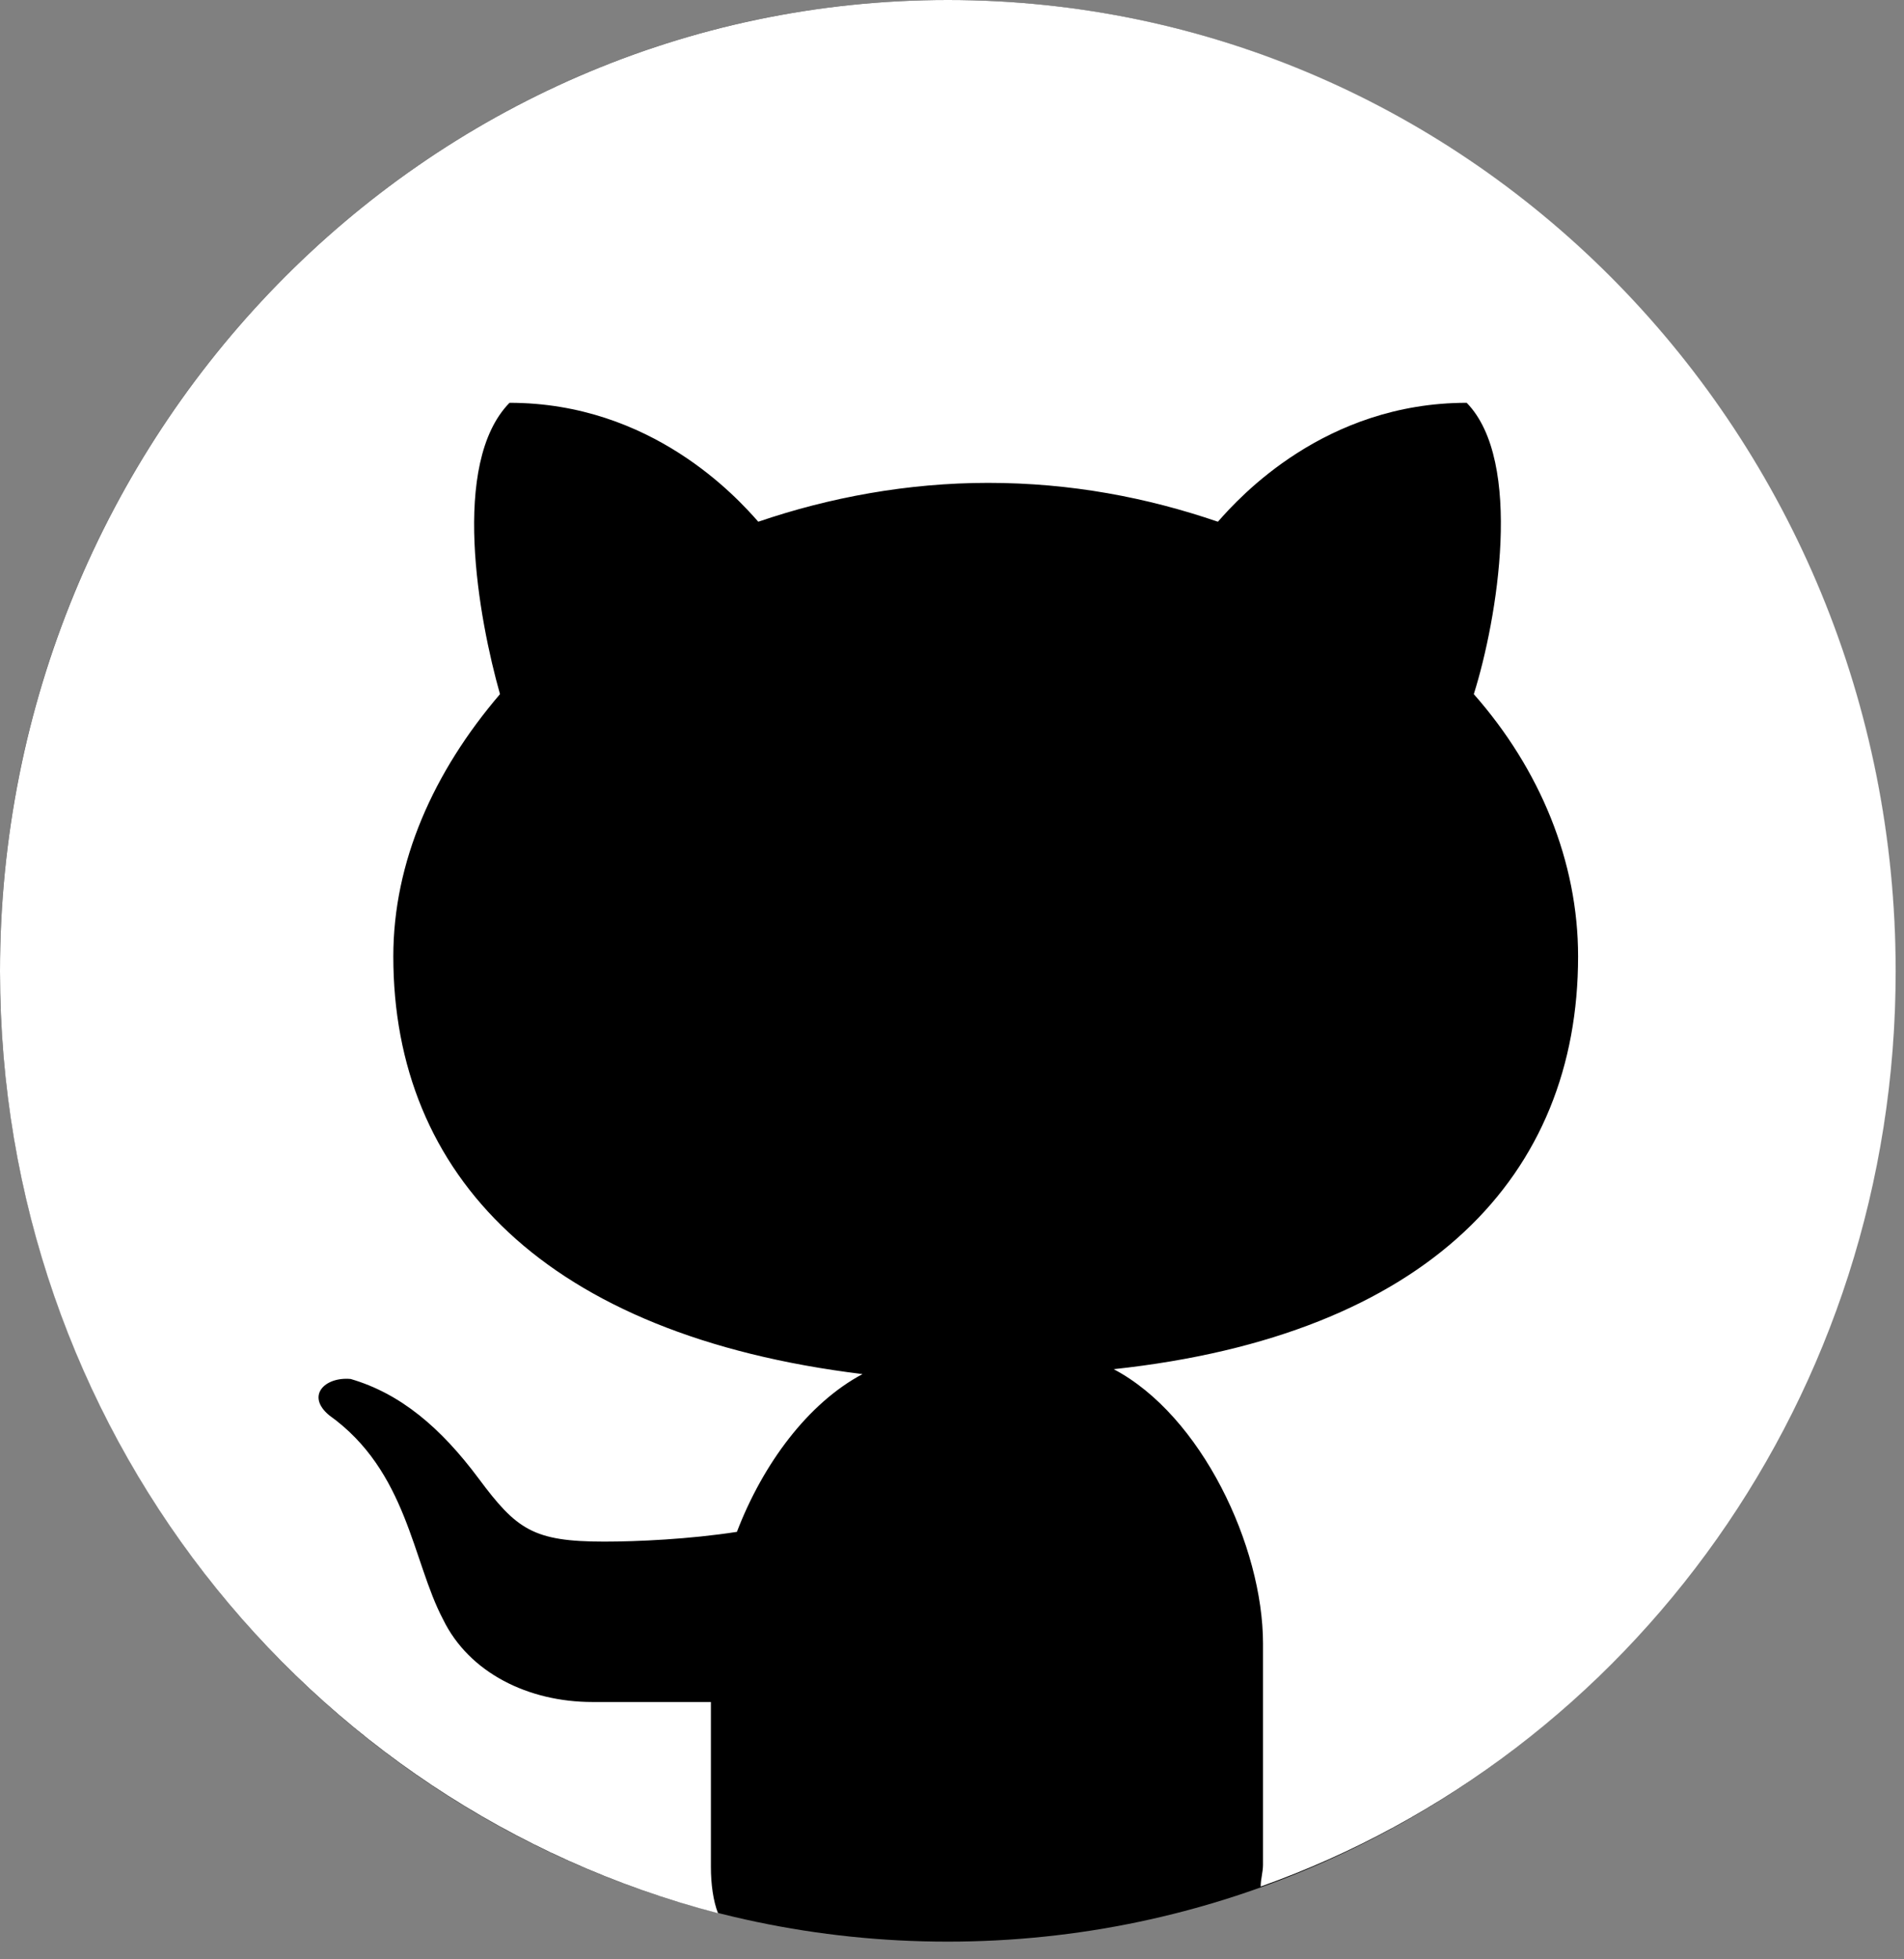 <svg width="35" height="36" viewBox="0 0 35 36" fill="none" xmlns="http://www.w3.org/2000/svg">
<rect x="0" y="0" width="35" height="36" fill="#808080" stroke="none"/>
<path d="M17.419 35.675C27.04 35.675 34.839 27.689 34.839 17.837C34.839 7.986 27.04 0 17.419 0C7.799 0 0 7.986 0 17.837C0 27.689 7.799 35.675 17.419 35.675Z" fill="black"/>
<path d="M17.424 0C7.797 0 0 7.985 0 17.845C0 26.231 5.619 33.191 13.199 35.153C13.111 34.93 13.068 34.617 13.068 34.306V31.272H10.89C9.714 31.272 8.624 30.737 8.145 29.755C7.579 28.684 7.491 27.033 6.054 26.006C5.619 25.649 5.967 25.293 6.446 25.337C7.361 25.604 8.101 26.23 8.798 27.165C9.495 28.102 9.8 28.325 11.107 28.325C11.716 28.325 12.674 28.281 13.546 28.146C14.025 26.896 14.852 25.782 15.855 25.247C10.018 24.533 7.23 21.588 7.23 17.573C7.23 15.832 7.97 14.182 9.191 12.754C8.799 11.37 8.276 8.515 9.366 7.401C11.98 7.401 13.547 9.141 13.939 9.586C15.245 9.14 16.684 8.872 18.163 8.872C19.688 8.872 21.082 9.14 22.388 9.586C22.78 9.14 24.349 7.401 26.961 7.401C28.007 8.471 27.528 11.37 27.092 12.754C28.312 14.138 29.009 15.832 29.009 17.573C29.009 21.588 26.264 24.533 20.472 25.157C22.084 26.005 23.217 28.413 23.217 30.198V34.262C23.217 34.396 23.174 34.529 23.174 34.663C29.968 32.254 34.847 25.652 34.847 17.845C34.847 7.985 27.05 0 17.424 0Z" fill="white"/>
</svg>
